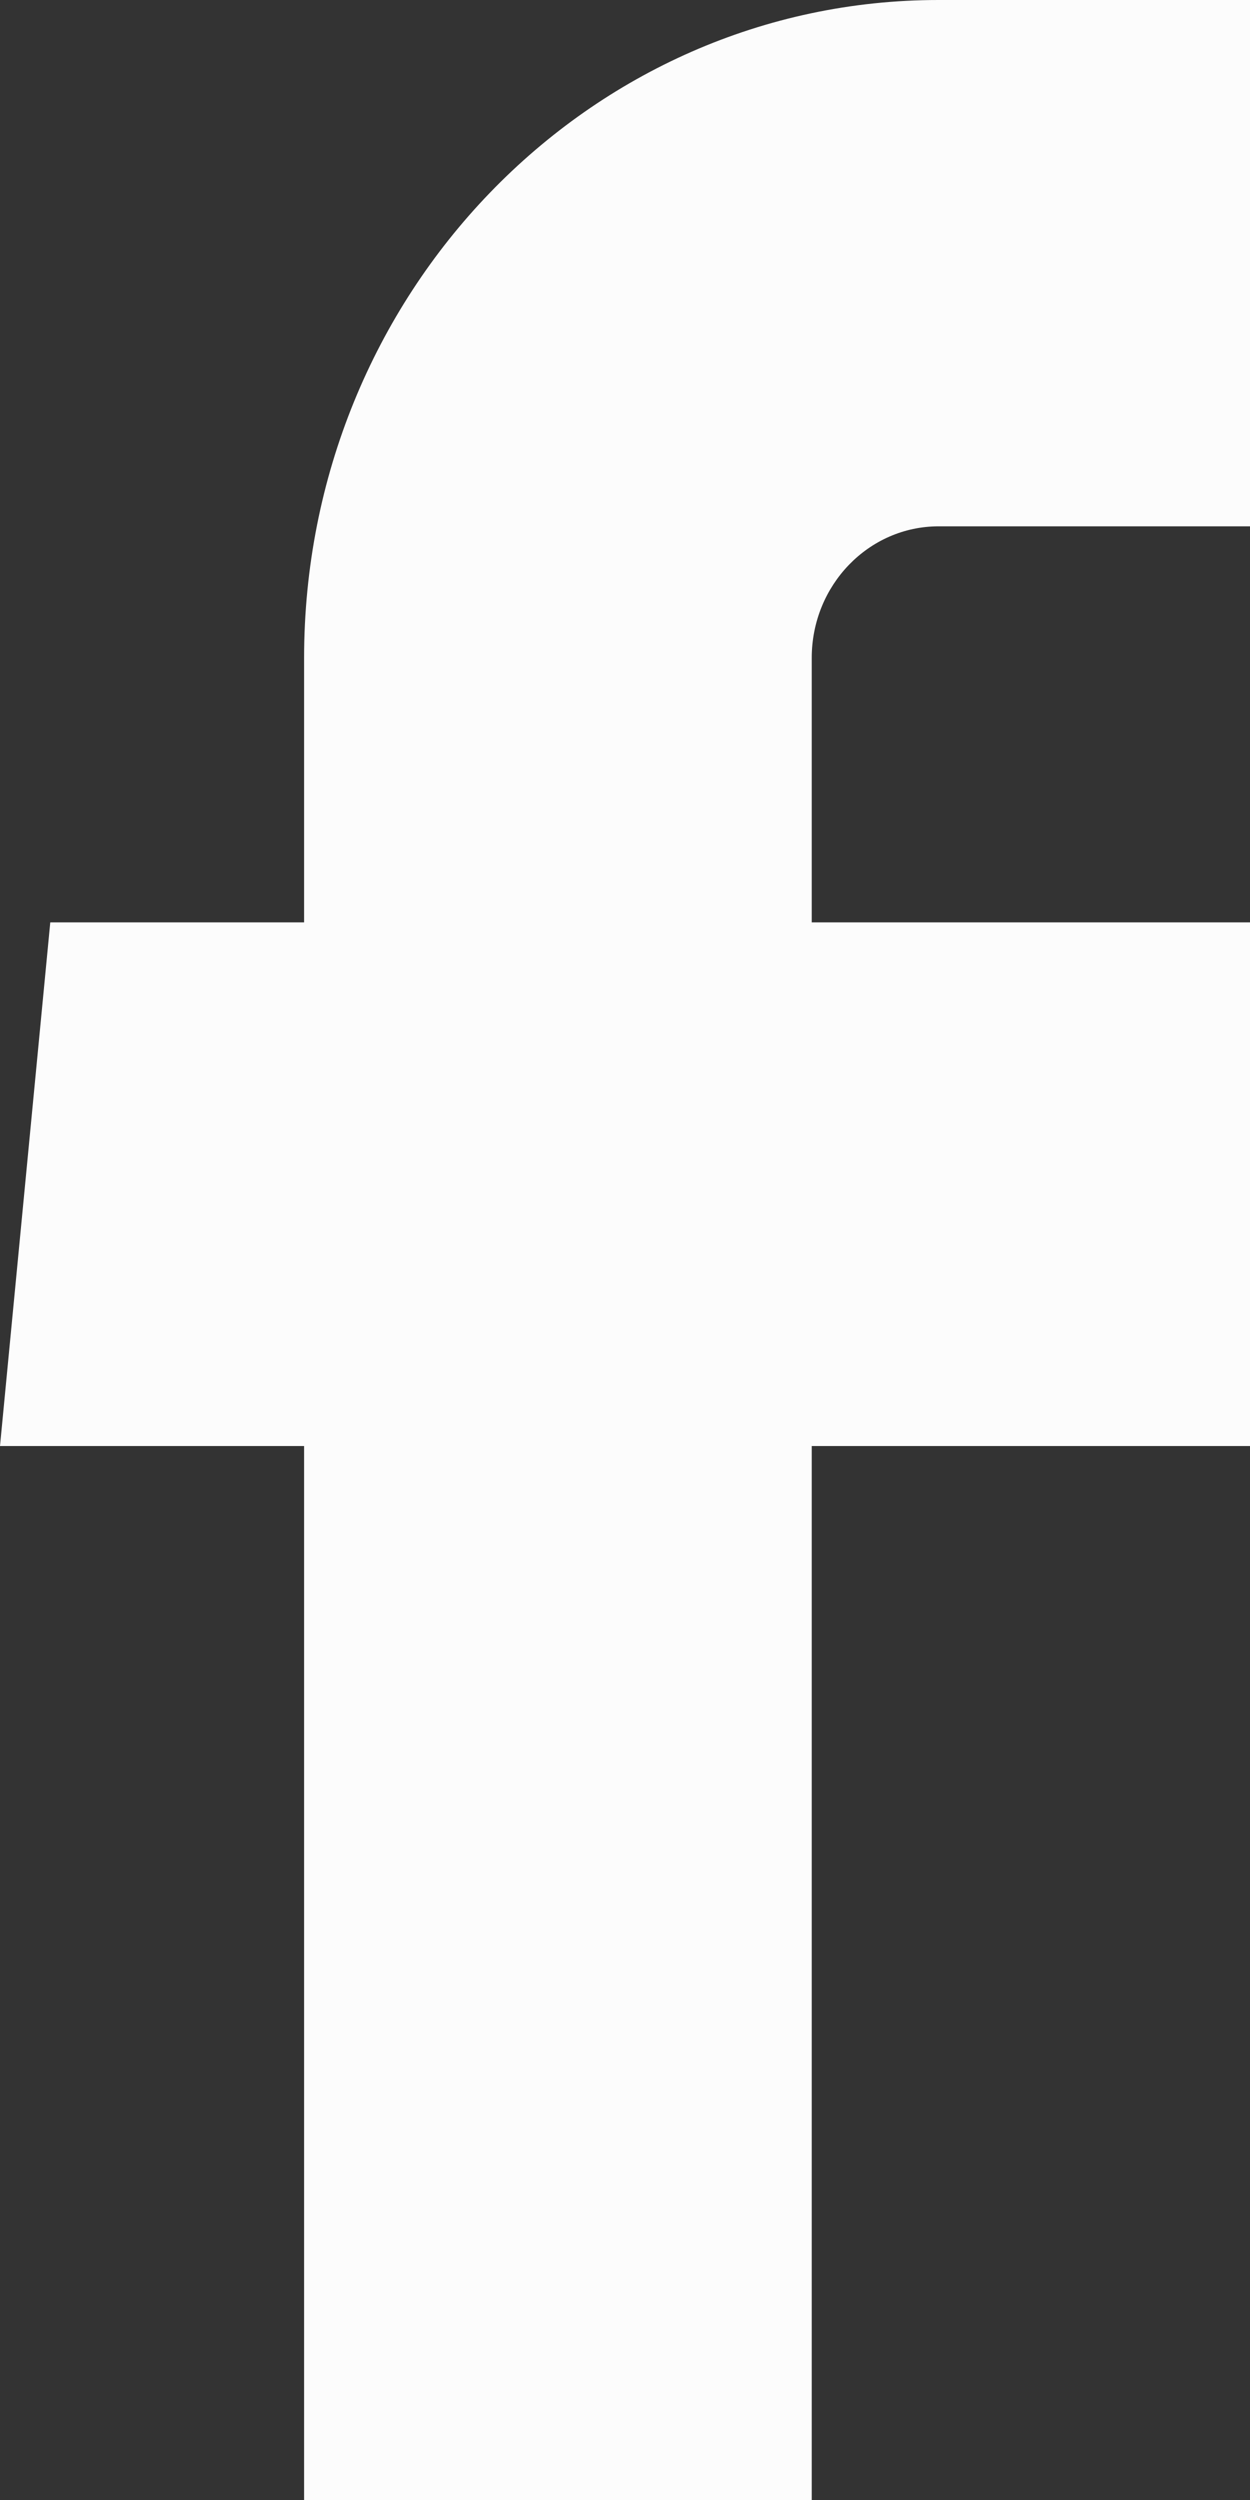 <svg width="9" height="18" viewBox="0 0 18 36" fill="none" xmlns="http://www.w3.org/2000/svg">
                <rect x="0" y="0" width="18" height="36" fill="#333333" stroke="none"/>
                <path
                  d="M4.379 36H11.689V20.823H18.276L19 13.282H11.689V9.474C11.689 8.427 12.508 7.579 13.517 7.579H19V0H13.517C8.47 0 4.379 4.242 4.379 9.474V13.282H0.724L0 20.823H4.379V36Z"
                  fill="#FCFCFC" />
              </svg>